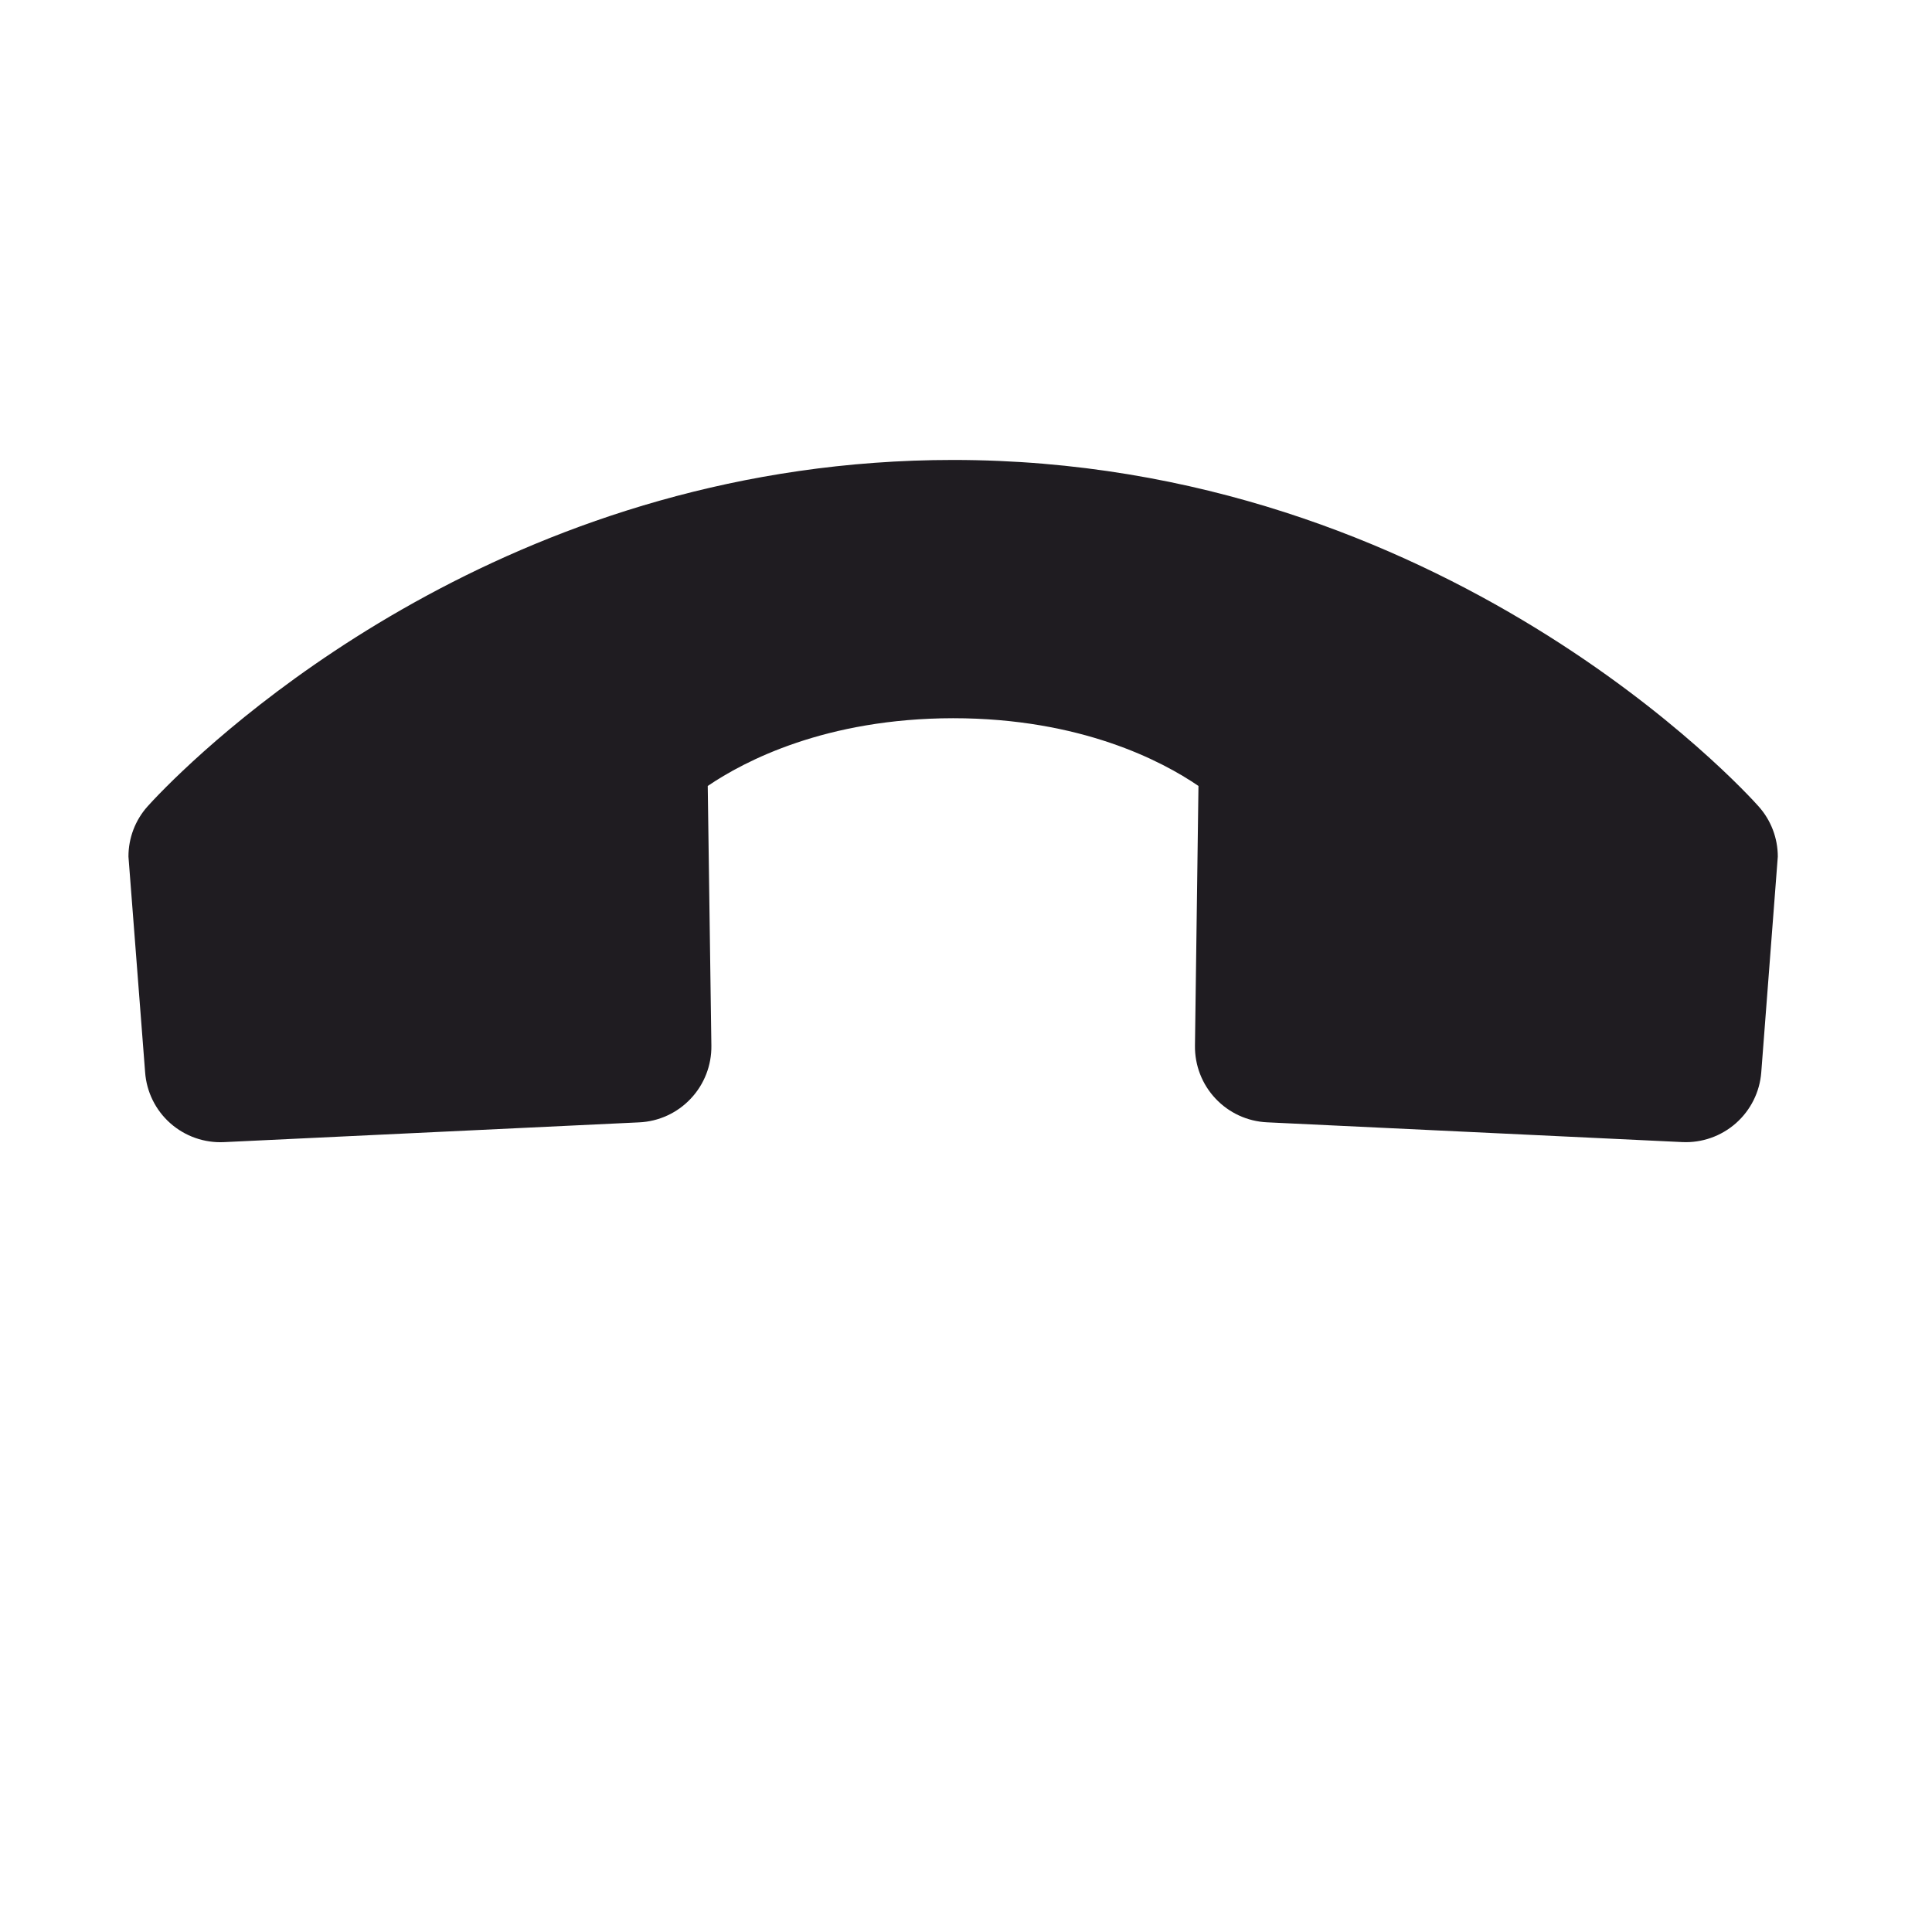 <svg width="43" height="43" viewBox="0 0 43 43" fill="none" xmlns="http://www.w3.org/2000/svg">
<path d="M4.986 25.42L14.227 24.98C14.664 24.96 15.076 24.77 15.375 24.451C15.675 24.133 15.839 23.71 15.833 23.273L15.752 17.493C16.569 16.938 18.377 15.989 21.213 15.985C24.053 15.986 25.865 16.939 26.674 17.493L26.596 23.272C26.59 23.709 26.753 24.132 27.053 24.45C27.352 24.769 27.764 24.959 28.201 24.979L37.441 25.419C37.878 25.44 38.307 25.289 38.636 24.999C38.964 24.709 39.167 24.303 39.2 23.866L39.568 19.066C39.568 18.653 39.416 18.255 39.141 17.948C38.861 17.632 32.15 10.24 21.212 10.237C11.672 10.239 5.348 15.865 3.702 17.511C3.462 17.751 3.321 17.906 3.284 17.948C3.009 18.255 2.858 18.654 2.859 19.066L3.23 23.866C3.262 24.303 3.463 24.71 3.791 25C4.12 25.291 4.548 25.441 4.986 25.42Z" fill="#1F1C21"/>
</svg>
